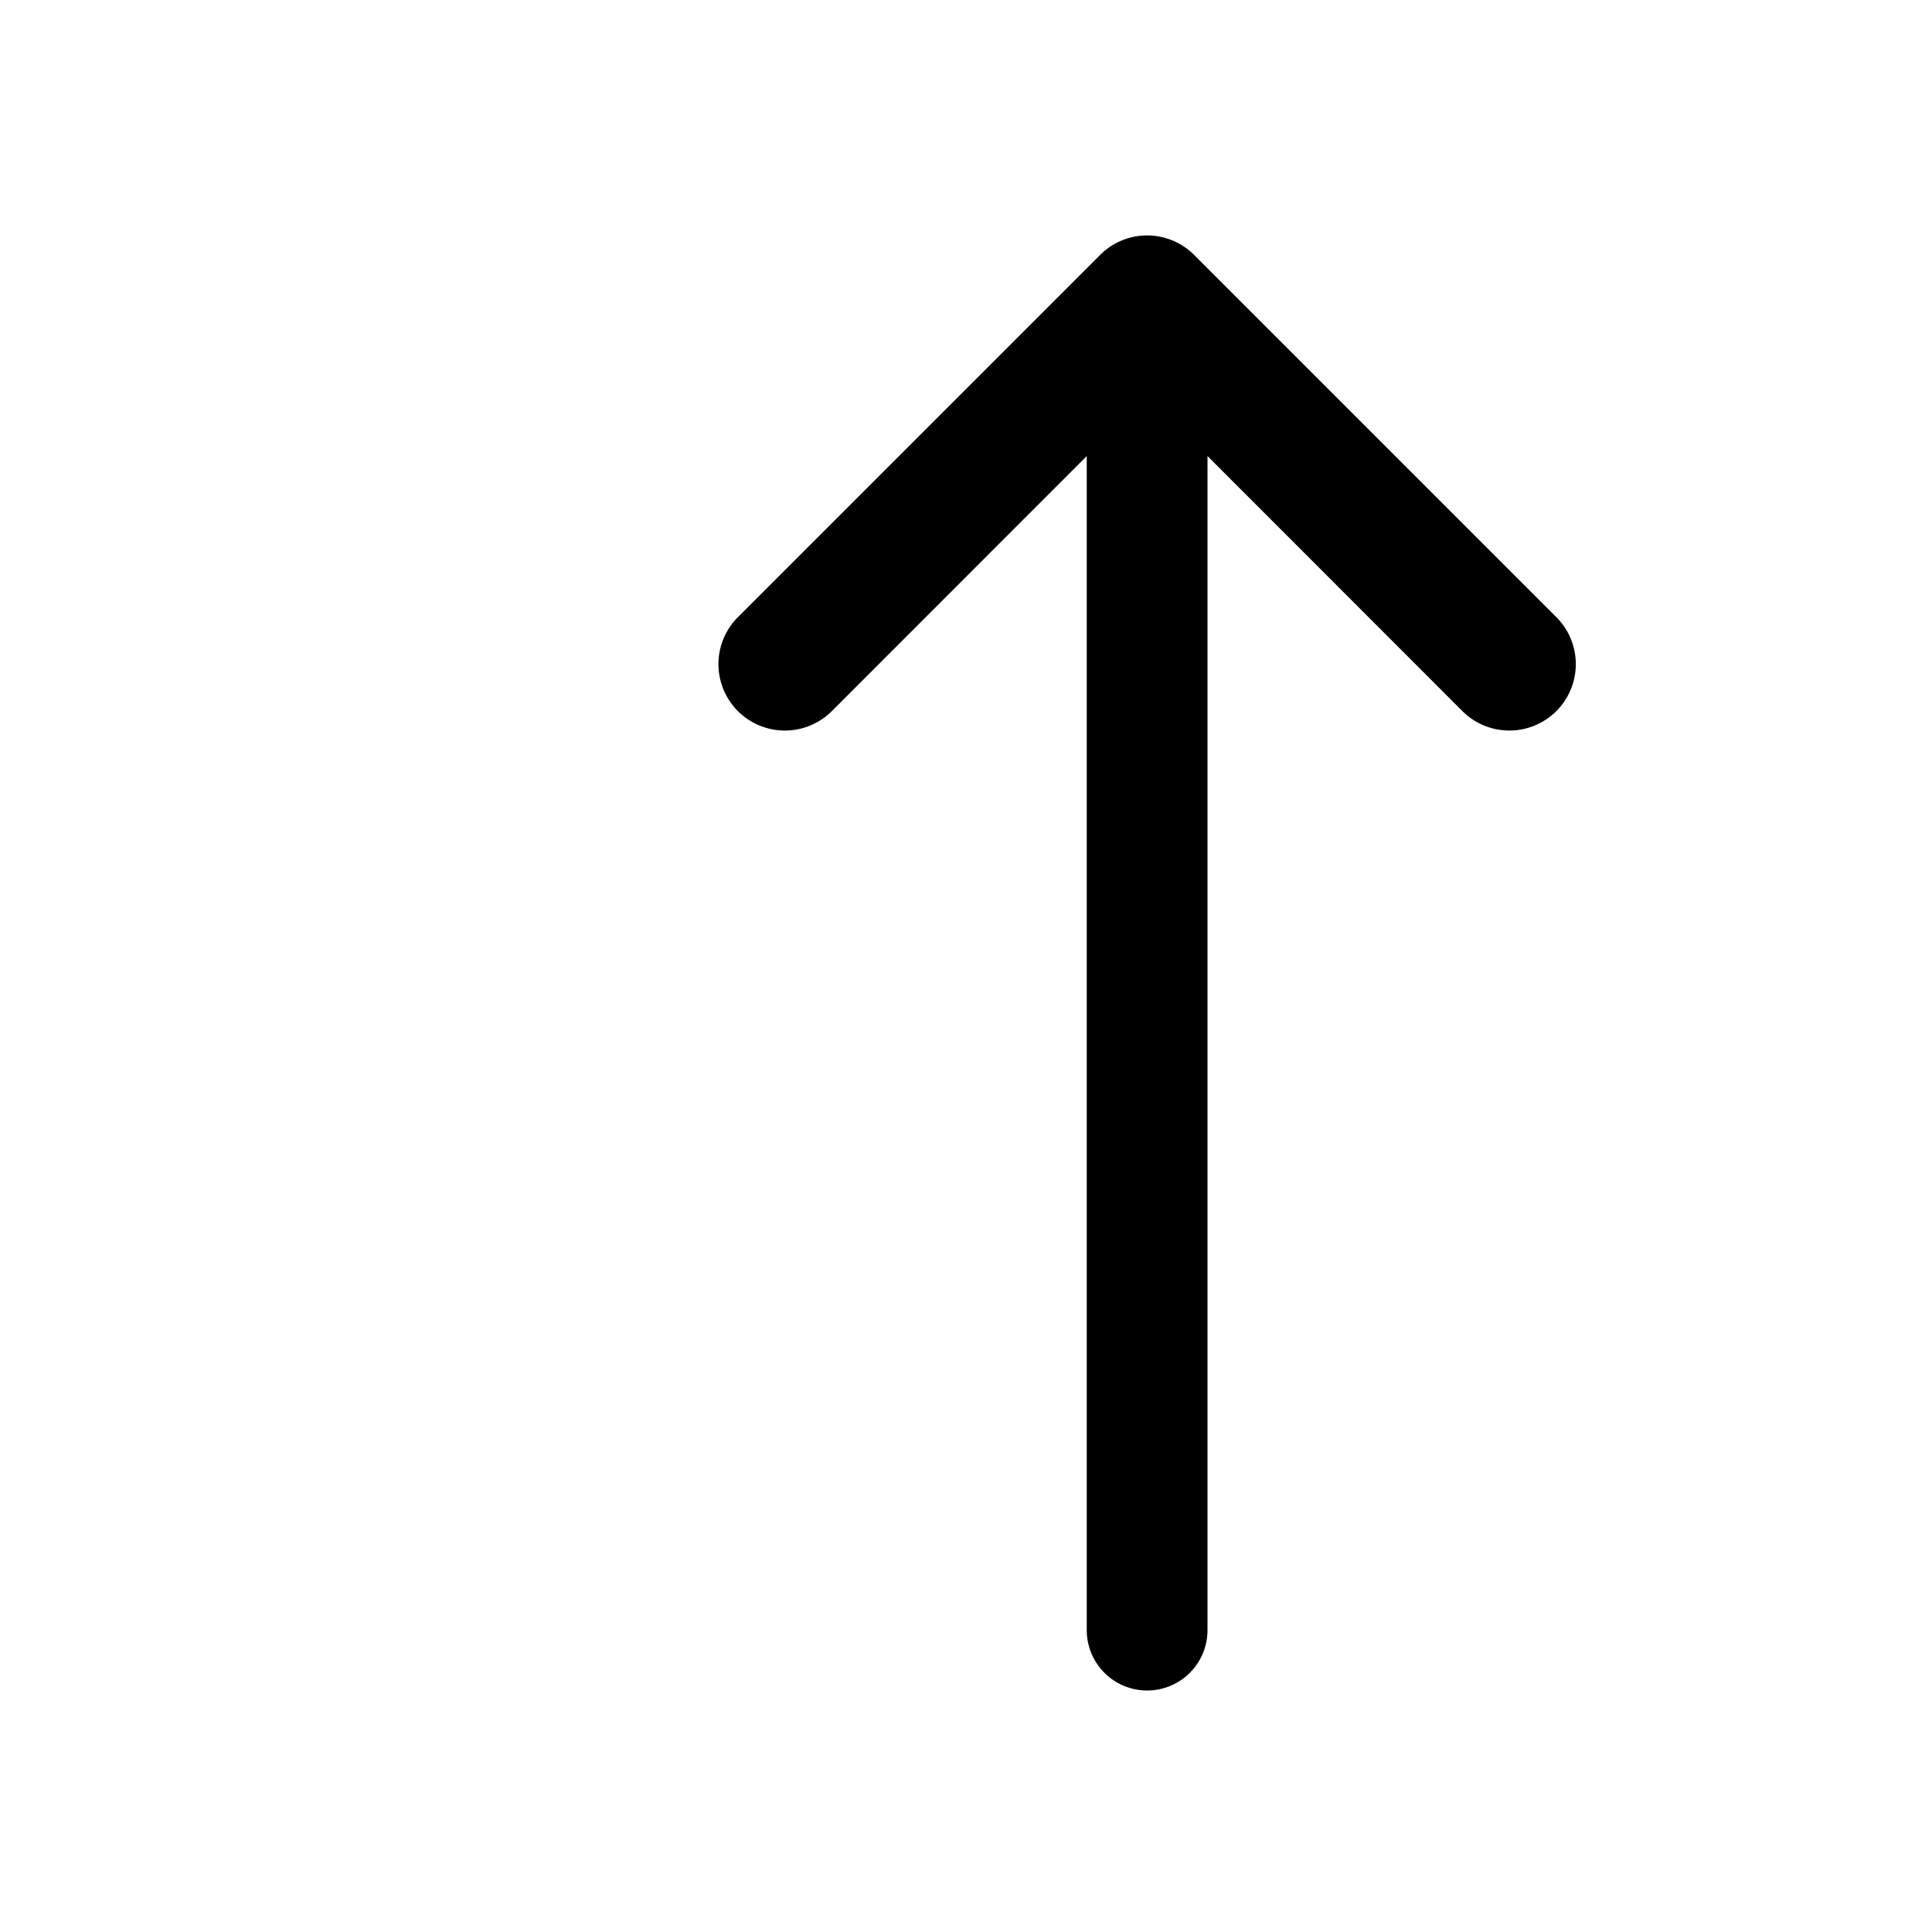 <svg xmlns="http://www.w3.org/2000/svg" viewBox="0 0 16 16">
  <path d="M12.889,5.111l-3-3a.55.55,0,0,0-.778,0l-3,3a.55.55,0,0,0,.778.778L9,3.777V13.5a.5.5,0,0,0,1,0V3.777l2.111,2.112a.55.55,0,0,0,.778-.778Z"/>
</svg>

